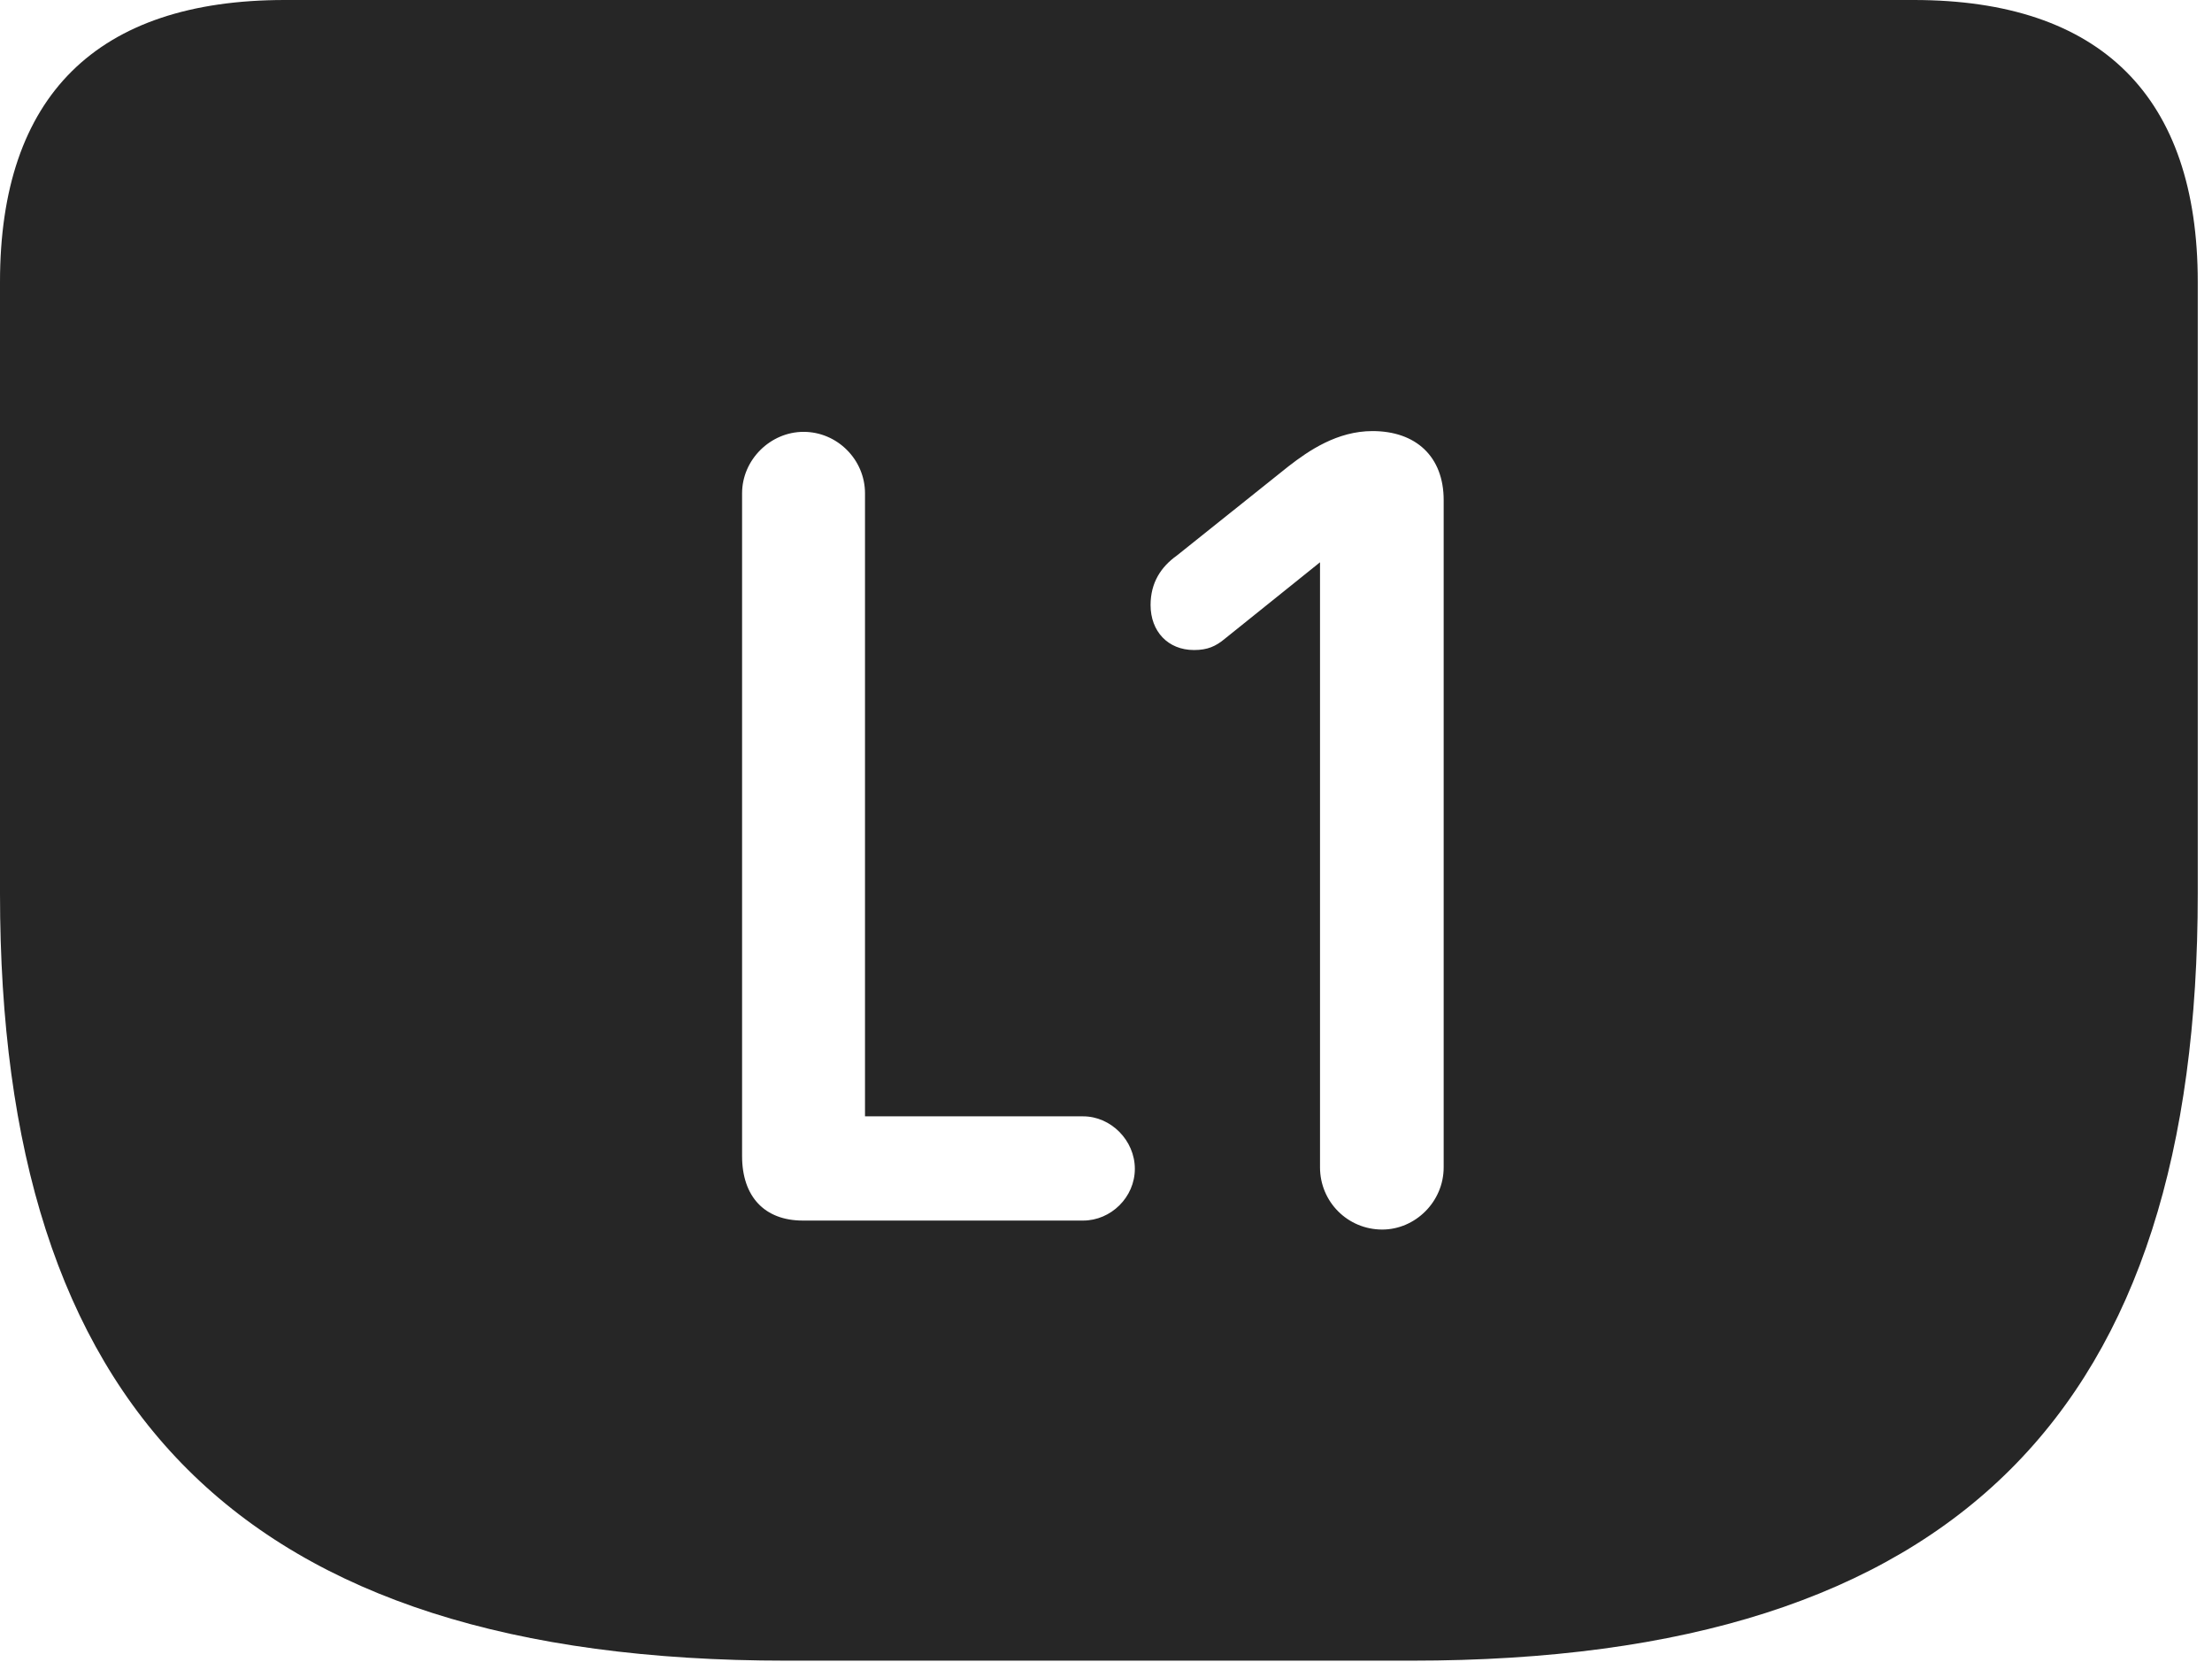 <?xml version="1.0" encoding="UTF-8"?>
<!--Generator: Apple Native CoreSVG 326-->
<!DOCTYPE svg
PUBLIC "-//W3C//DTD SVG 1.1//EN"
       "http://www.w3.org/Graphics/SVG/1.1/DTD/svg11.dtd">
<svg version="1.1" xmlns="http://www.w3.org/2000/svg" xmlns:xlink="http://www.w3.org/1999/xlink" viewBox="0 0 57.637 43.301">
 <g>
  <rect height="43.301" opacity="0" width="57.637" x="0" y="0"/>
  <path d="M57.266 7.344L57.266 23.281C57.266 36.641 51.074 43.262 36.777 43.262L20.488 43.262C6.211 43.262 0 36.641 0 23.281L0 7.344C0 2.5 2.52 0 7.422 0L49.863 0C54.746 0 57.266 2.52 57.266 7.344ZM33.574 12.148L30.664 14.473C30.254 14.766 29.98 15.176 29.98 15.762C29.98 16.445 30.43 16.934 31.113 16.934C31.465 16.934 31.68 16.836 31.914 16.641L34.395 14.648L34.395 30.41C34.395 31.309 35.117 32.031 36.016 32.031C36.875 32.031 37.617 31.309 37.617 30.41L37.617 13.027C37.617 11.895 36.895 11.23 35.762 11.23C34.844 11.23 34.102 11.738 33.574 12.148ZM19.336 12.852L19.336 30.117C19.336 31.172 19.922 31.797 20.918 31.797L28.223 31.797C28.945 31.797 29.57 31.191 29.57 30.449C29.57 29.707 28.945 29.082 28.223 29.082L22.539 29.082L22.539 12.852C22.539 11.973 21.816 11.25 20.938 11.25C20.078 11.25 19.336 11.973 19.336 12.852Z" fill="black" fill-opacity="0.85"/>
 </g>
</svg>
